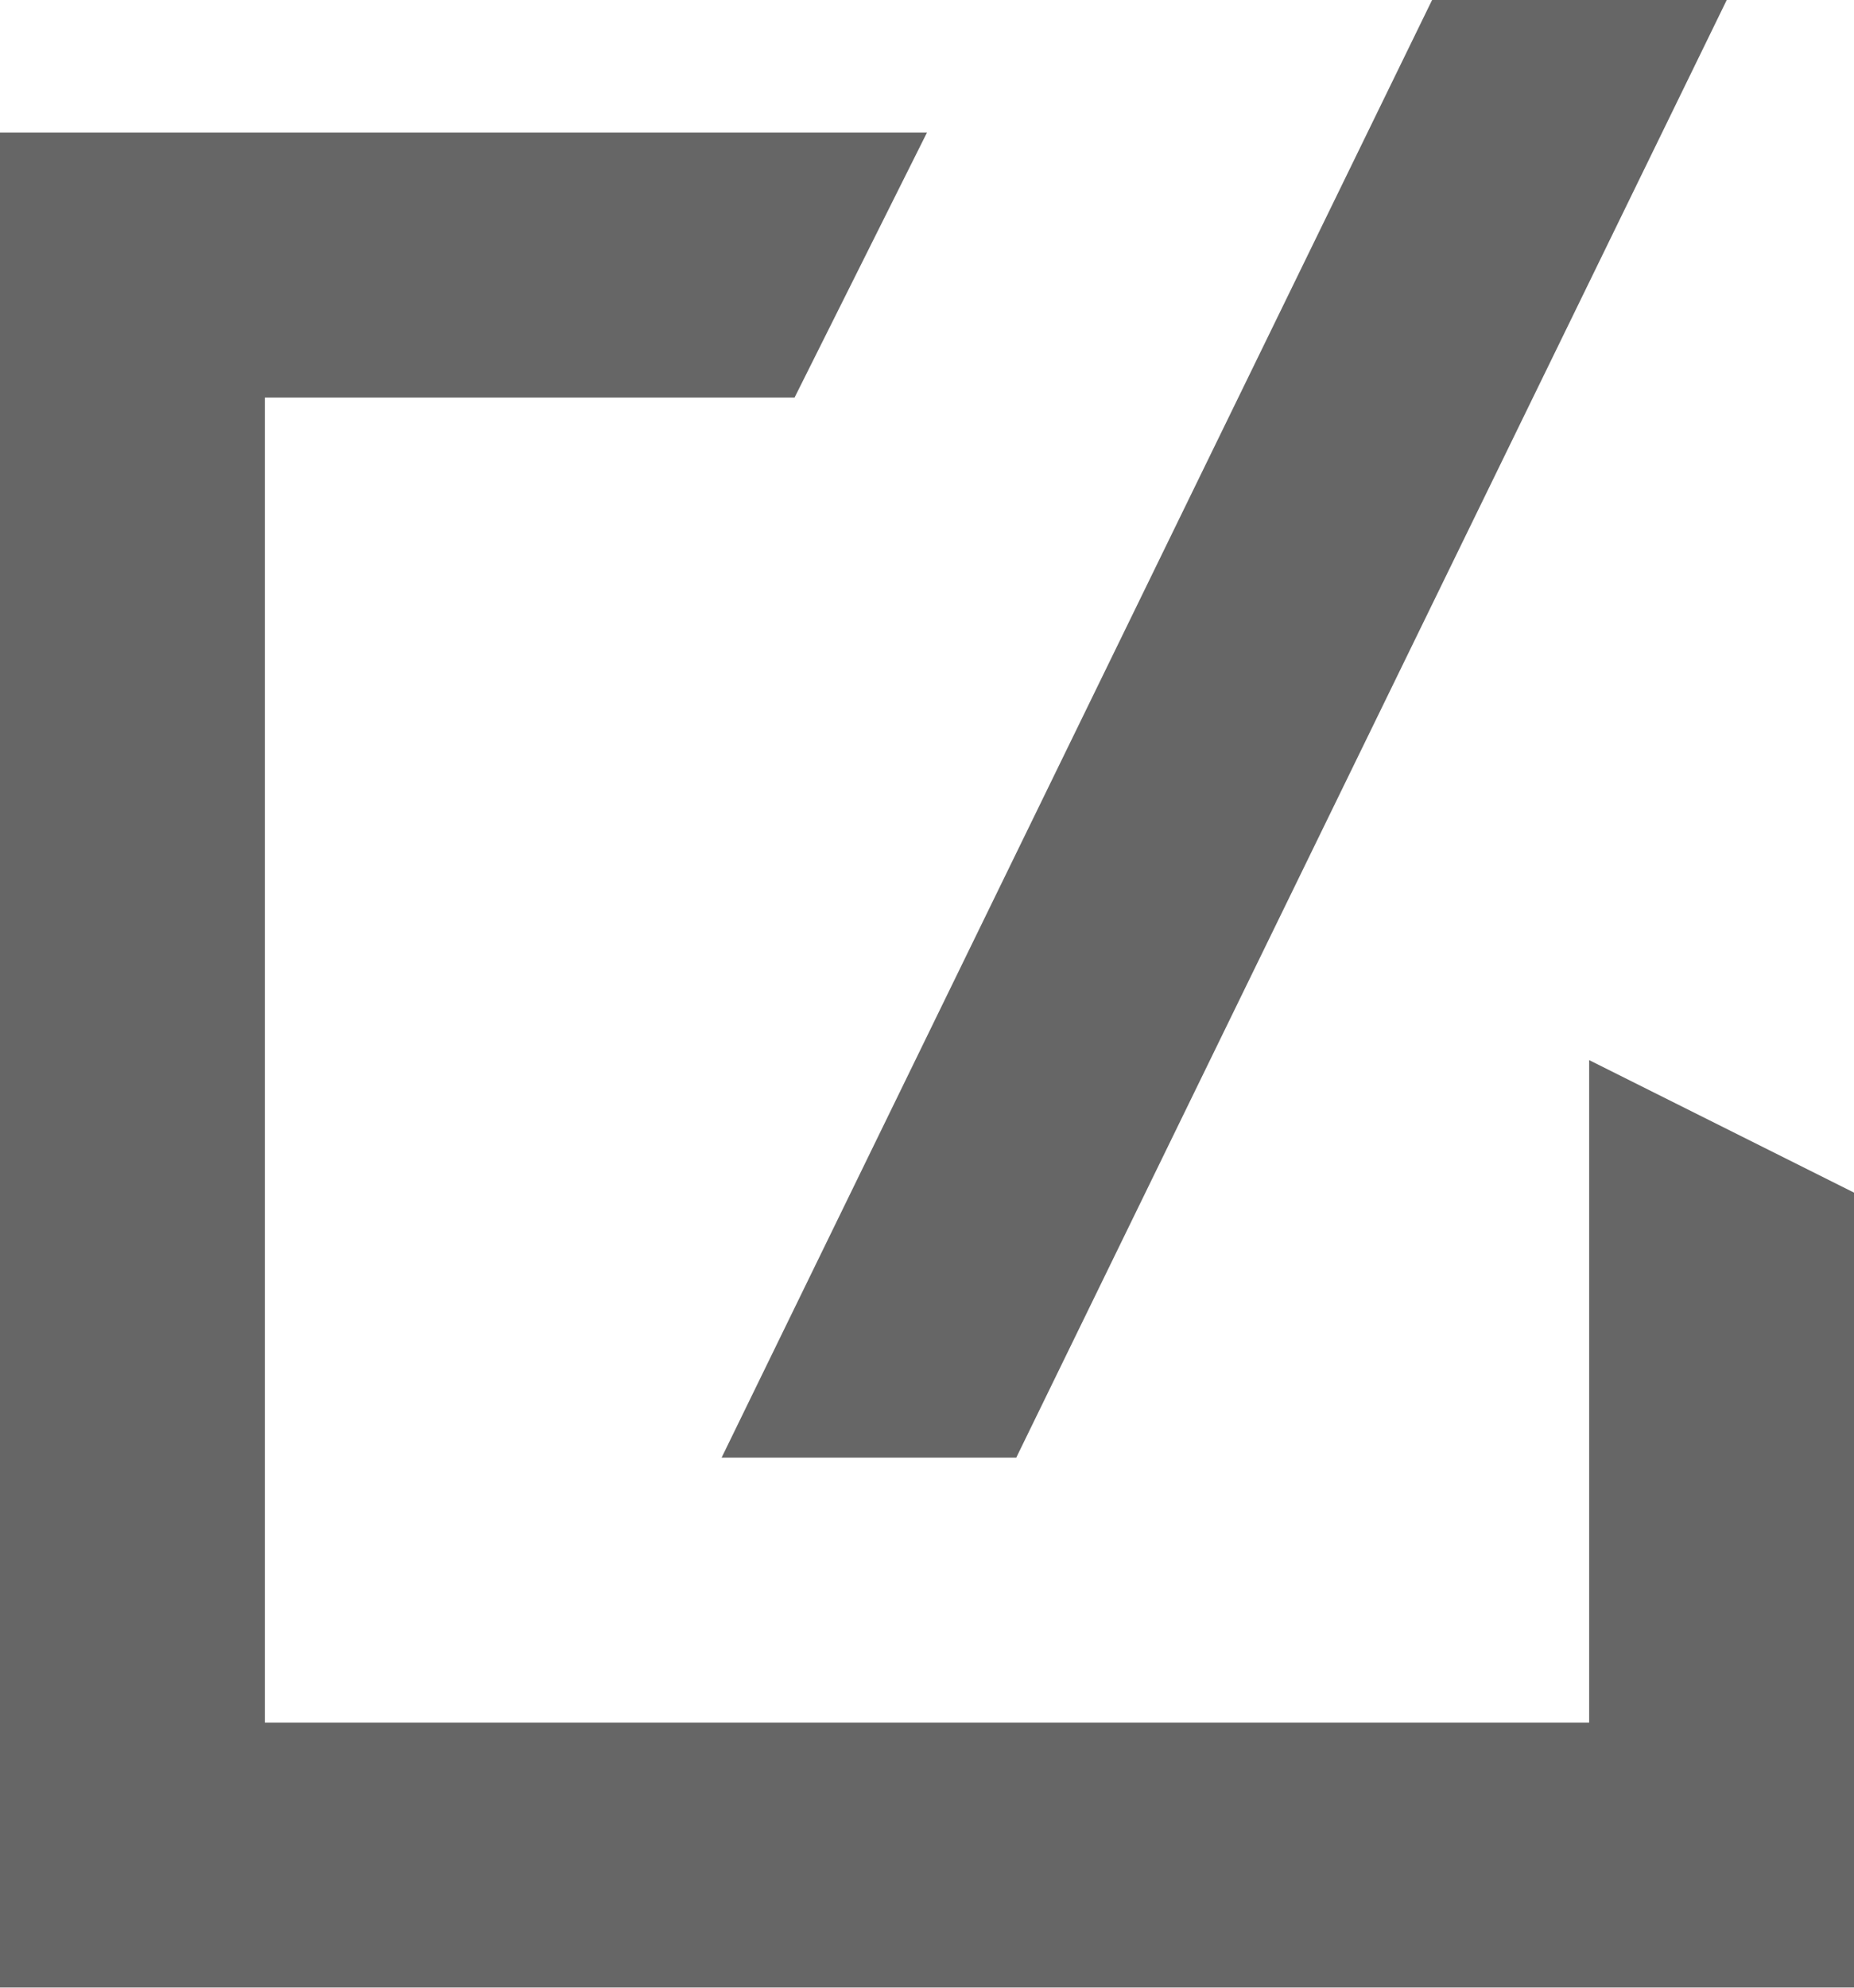 <svg xmlns="http://www.w3.org/2000/svg" xmlns:xlink="http://www.w3.org/1999/xlink" fill="none" version="1.1" width="14" height="15" viewBox="0 0 14 15"><g style="opacity:0.6;mix-blend-mode:passthrough"><path d="M10.814,-6.66134e-16L5.449,11L7.674,11L13.039,5.55112e-17L10.814,0L10.814,-6.66134e-16ZM2,13L12,13L12,8L14,9L14,15L0,15L0,1L7,1L6,3L2,3L2,13Z" fill-rule="evenodd" fill="#000000" fill-opacity="1"/></g></svg>